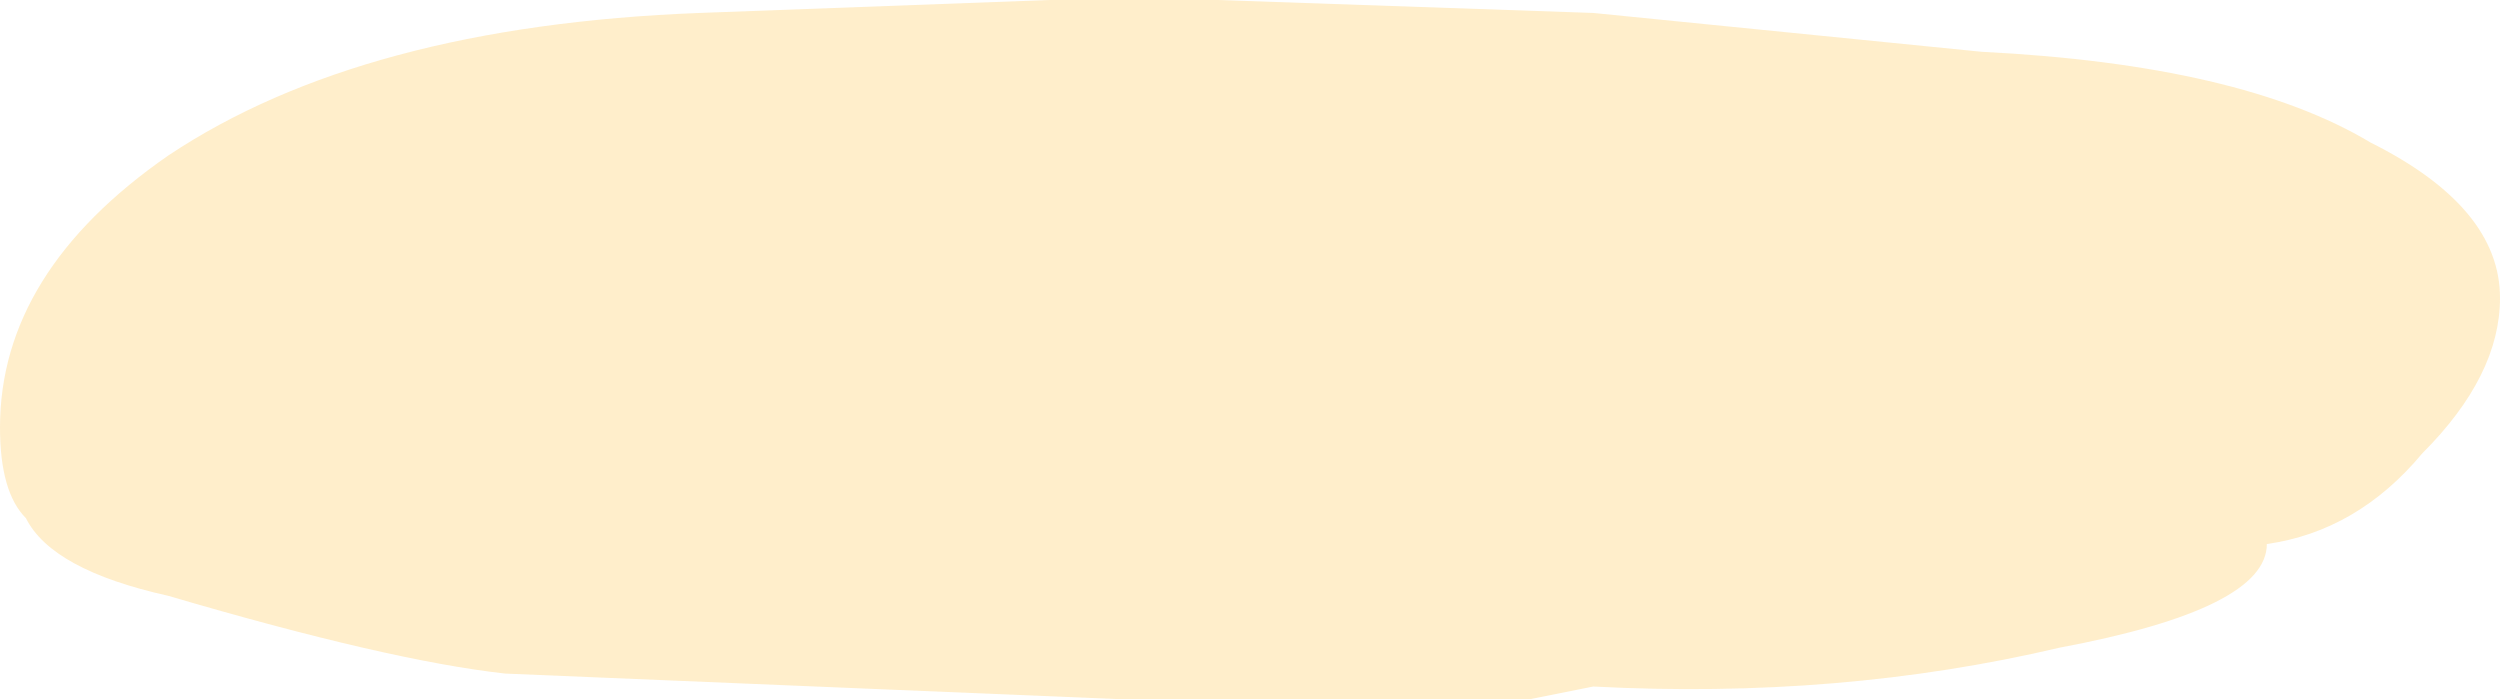 <?xml version="1.0" encoding="UTF-8" standalone="no"?>
<svg xmlns:ffdec="https://www.free-decompiler.com/flash" xmlns:xlink="http://www.w3.org/1999/xlink" ffdec:objectType="shape" height="2.7px" width="9.65px" xmlns="http://www.w3.org/2000/svg">
  <g transform="matrix(1.0, 0.0, 0.0, 1.0, 4.45, 0.65)">
    <path d="M1.7 -0.6 L3.2 -0.45 Q4.2 -0.4 4.7 -0.1 5.2 0.15 5.2 0.5 5.2 0.8 4.9 1.1 4.65 1.4 4.3 1.45 4.3 1.7 3.5 1.85 2.65 2.05 1.7 2.0 L1.45 2.05 -0.1 2.05 -2.5 1.95 Q-2.95 1.9 -3.8 1.65 -4.25 1.55 -4.35 1.35 -4.45 1.25 -4.45 1.0 -4.45 0.4 -3.8 -0.05 -3.05 -0.55 -1.75 -0.6 L-0.4 -0.65 0.25 -0.65 1.7 -0.6" fill="#ffcc66" fill-opacity="0.337" fill-rule="evenodd" stroke="none"/>
  </g>
</svg>
